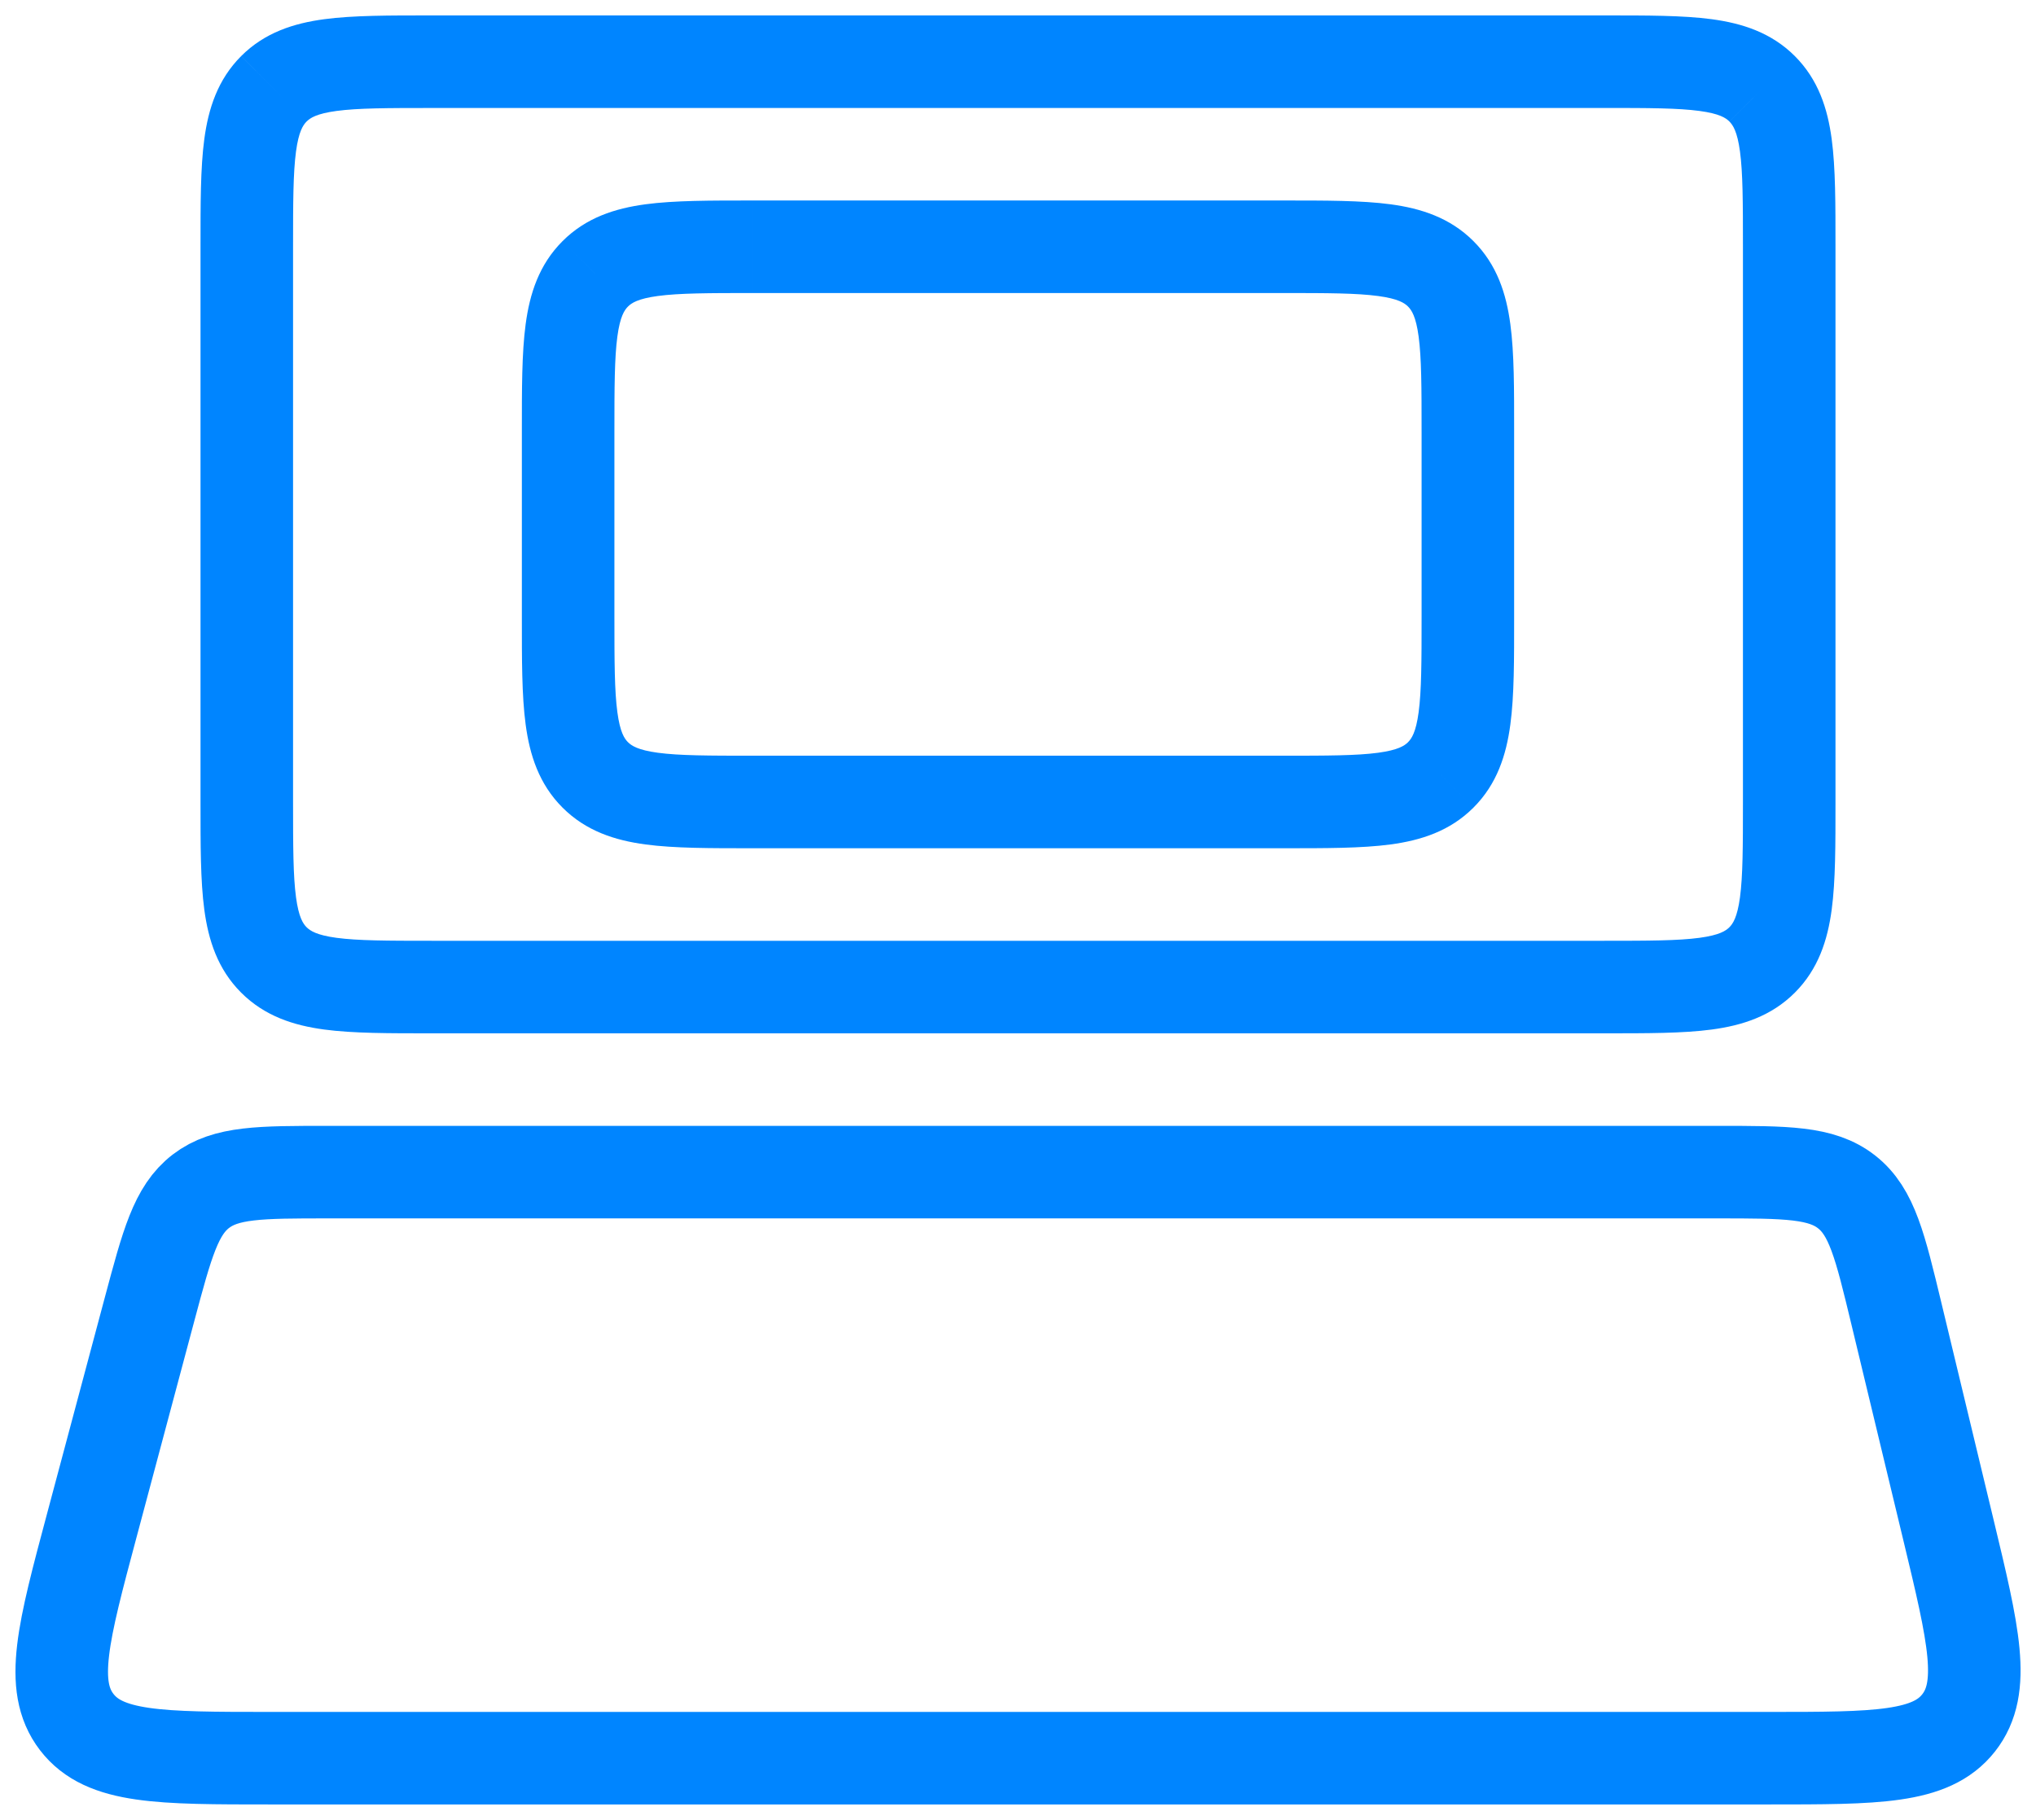 <svg width="66" height="59" viewBox="0 0 66 59" fill="none" xmlns="http://www.w3.org/2000/svg"><path d="M52 32v1.5V32zm-38 0v-1.5V32zm-5.121-.879l1.06-1.06-1.06 1.06zm0-28.242l1.06 1.06-1.06-1.06zM14 2v1.5V2zm38 0v1.5V2zm5.121.879l-1.06 1.06 1.06-1.06zM58 8h1.5H58zm0 18h1.5H58zm-16.417 0v1.5V26zm5.122-.879l1.06 1.061-1.06-1.06zM24.417 26v-1.5V26zM19.295 8.879l-1.06-1.061 1.06 1.06zM24.417 8V6.5 8zm17.166 0v1.5V8zm5.122.879l-1.06 1.06 1.06-1.06zM47.583 14h1.5-1.5zm0 6h-1.5 1.5zM52 33.5c1.372 0 2.552.003 3.492-.123.983-.132 1.925-.43 2.69-1.195l-2.121-2.121c-.114.114-.319.255-.97.343-.693.093-1.634.096-3.091.096v3zm-38 0h38v-3H14v3zm-6.182-1.318c.765.764 1.707 1.063 2.69 1.195.94.126 2.12.123 3.492.123v-3c-1.457 0-2.398-.003-3.092-.096-.65-.088-.854-.23-.969-.343l-2.121 2.121zM6.5 26c0 1.372-.003 2.552.123 3.492.132.983.43 1.925 1.195 2.69l2.121-2.121c-.114-.114-.255-.319-.343-.97C9.503 28.399 9.5 27.458 9.5 26h-3zm0-18v18h3V8h-3zm1.318-6.182c-.764.765-1.063 1.707-1.195 2.69C6.497 5.448 6.5 6.628 6.5 8h3c0-1.457.003-2.398.096-3.092.088-.65.23-.854.343-.969L7.818 1.82zM14 .5c-1.372 0-2.552-.003-3.492.123-.983.132-1.925.43-2.69 1.195L9.939 3.94c.114-.114.319-.255.97-.343.693-.093 1.634-.096 3.091-.096v-3zm38 0H14v3h38v-3zm6.182 1.318c-.765-.764-1.707-1.062-2.69-1.195C54.552.497 53.372.5 52 .5v3c1.457 0 2.398.003 3.092.097.65.087.855.228.969.342l2.121-2.12zM59.5 8c0-1.372.003-2.551-.123-3.492-.132-.983-.43-1.925-1.195-2.69L56.061 3.94c.114.115.255.319.343.97.093.693.096 1.634.096 3.091h3zm0 0h-3 3zm0 18V8h-3v18h3zm-1.318 6.182c.764-.765 1.063-1.707 1.195-2.69.126-.94.123-2.12.123-3.492h-3c0 1.457-.003 2.398-.096 3.092-.088.65-.23.855-.343.969l2.121 2.121zM41.583 27.5c1.372 0 2.552.003 3.492-.123.983-.132 1.926-.43 2.69-1.195l-2.12-2.121c-.115.114-.32.255-.97.343-.693.093-1.635.096-3.092.096v3zm-17.166 0h17.166v-3H24.417v3zm-6.182-1.318c.764.765 1.707 1.063 2.69 1.195.94.126 2.12.123 3.492.123v-3c-1.457 0-2.399-.003-3.092-.096-.65-.088-.855-.23-.969-.343l-2.121 2.121zM16.917 20c0 1.372-.004 2.552.123 3.492.132.983.43 1.925 1.195 2.69l2.121-2.121c-.114-.114-.255-.319-.343-.97-.093-.693-.096-1.634-.096-3.091h-3zm0-6v6h3v-6h-3zm1.318-6.182c-.765.765-1.063 1.707-1.195 2.69-.127.94-.123 2.12-.123 3.492h3c0-1.457.003-2.398.096-3.092.088-.65.229-.854.343-.969l-2.121-2.121zM24.417 6.5c-1.372 0-2.552-.003-3.492.123-.983.132-1.926.43-2.69 1.195l2.121 2.121c.114-.114.318-.255.969-.343.694-.093 1.635-.096 3.092-.096v-3zm17.166 0H24.417v3h17.166v-3zm6.182 1.318c-.764-.764-1.707-1.063-2.69-1.195-.94-.126-2.12-.123-3.492-.123v3c1.457 0 2.399.003 3.092.097.651.087.855.228.97.342l2.12-2.12zM49.083 14c0-1.372.004-2.552-.123-3.492-.132-.983-.43-1.925-1.195-2.69l-2.12 2.121c.113.115.255.319.342.97.093.693.096 1.634.096 3.091h3zm0 0h-3 3zm0 6v-6h-3v6h3zm-1.318 6.182c.765-.764 1.063-1.707 1.195-2.69.127-.94.123-2.12.123-3.492h-3c0 1.457-.003 2.398-.096 3.092-.087.65-.229.855-.343.969l2.121 2.121z" fill="#0085FF"/><path d="M57.328 57c3.508 0 5.262 0 6.163-1.143.9-1.144.49-2.85-.33-6.26l-1.684-7c-.531-2.207-.796-3.31-1.613-3.953-.817-.644-1.95-.644-4.22-.644H10.642c-2.214 0-3.321 0-4.13.62-.807.62-1.093 1.69-1.665 3.83l-1.87 7c-.928 3.47-1.391 5.204-.491 6.377S5.18 57 8.77 57h48.56z" stroke="#0085FF" stroke-width="3"/></svg>